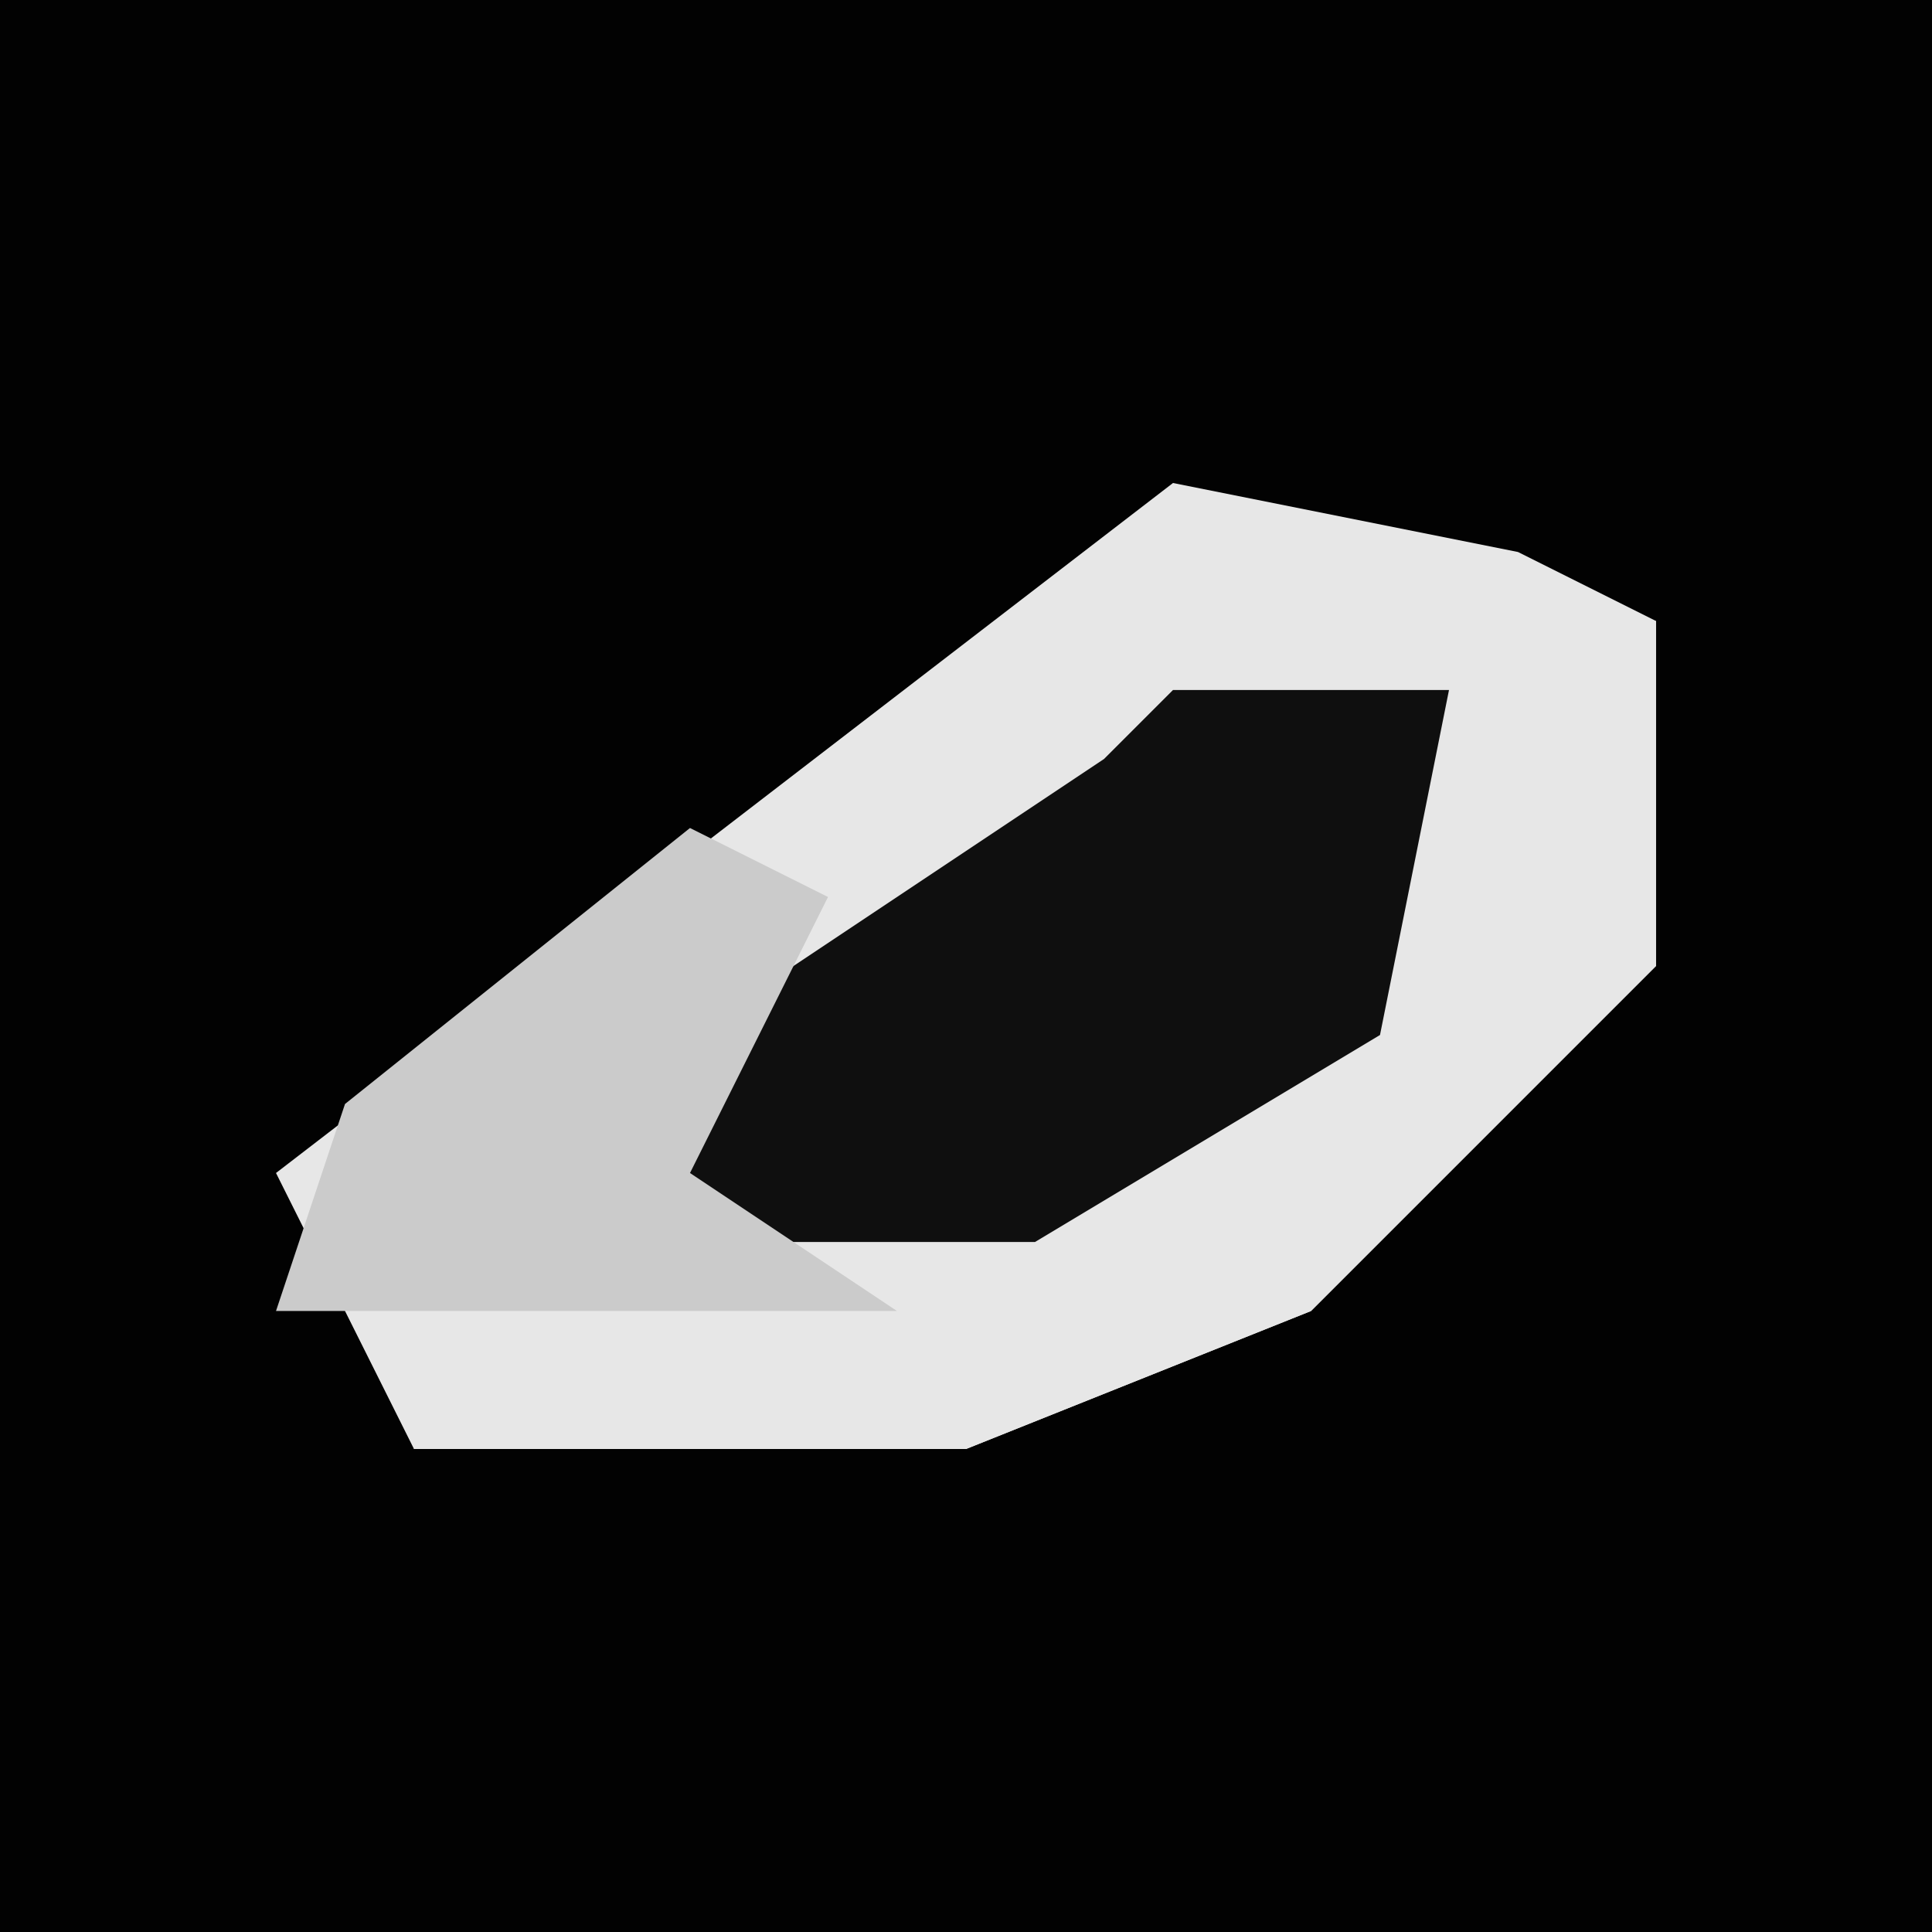 <?xml version="1.0" encoding="UTF-8"?>
<svg version="1.1" xmlns="http://www.w3.org/2000/svg" width="28" height="28">
<path d="M0,0 L28,0 L28,28 L0,28 Z " fill="#020202" transform="translate(0,0)"/>
<path d="M0,0 L5,1 L7,2 L7,7 L2,12 L-3,14 L-11,14 L-13,10 Z " fill="#E7E7E7" transform="translate(17,7)"/>
<path d="M0,0 L2,0 L2,5 L-3,10 L-8,12 L-16,12 L-16,8 L-15,10 L-7,8 L-3,6 L-2,4 L0,4 Z " fill="#E7E7E7" transform="translate(22,9)"/>
<path d="M0,0 L4,0 L3,5 L-2,8 L-8,8 L-7,5 L-1,1 Z " fill="#0F0F0F" transform="translate(17,10)"/>
<path d="M0,0 L2,1 L0,5 L3,7 L-3,7 L-6,7 L-5,4 Z " fill="#CBCBCB" transform="translate(10,12)"/>
</svg>
